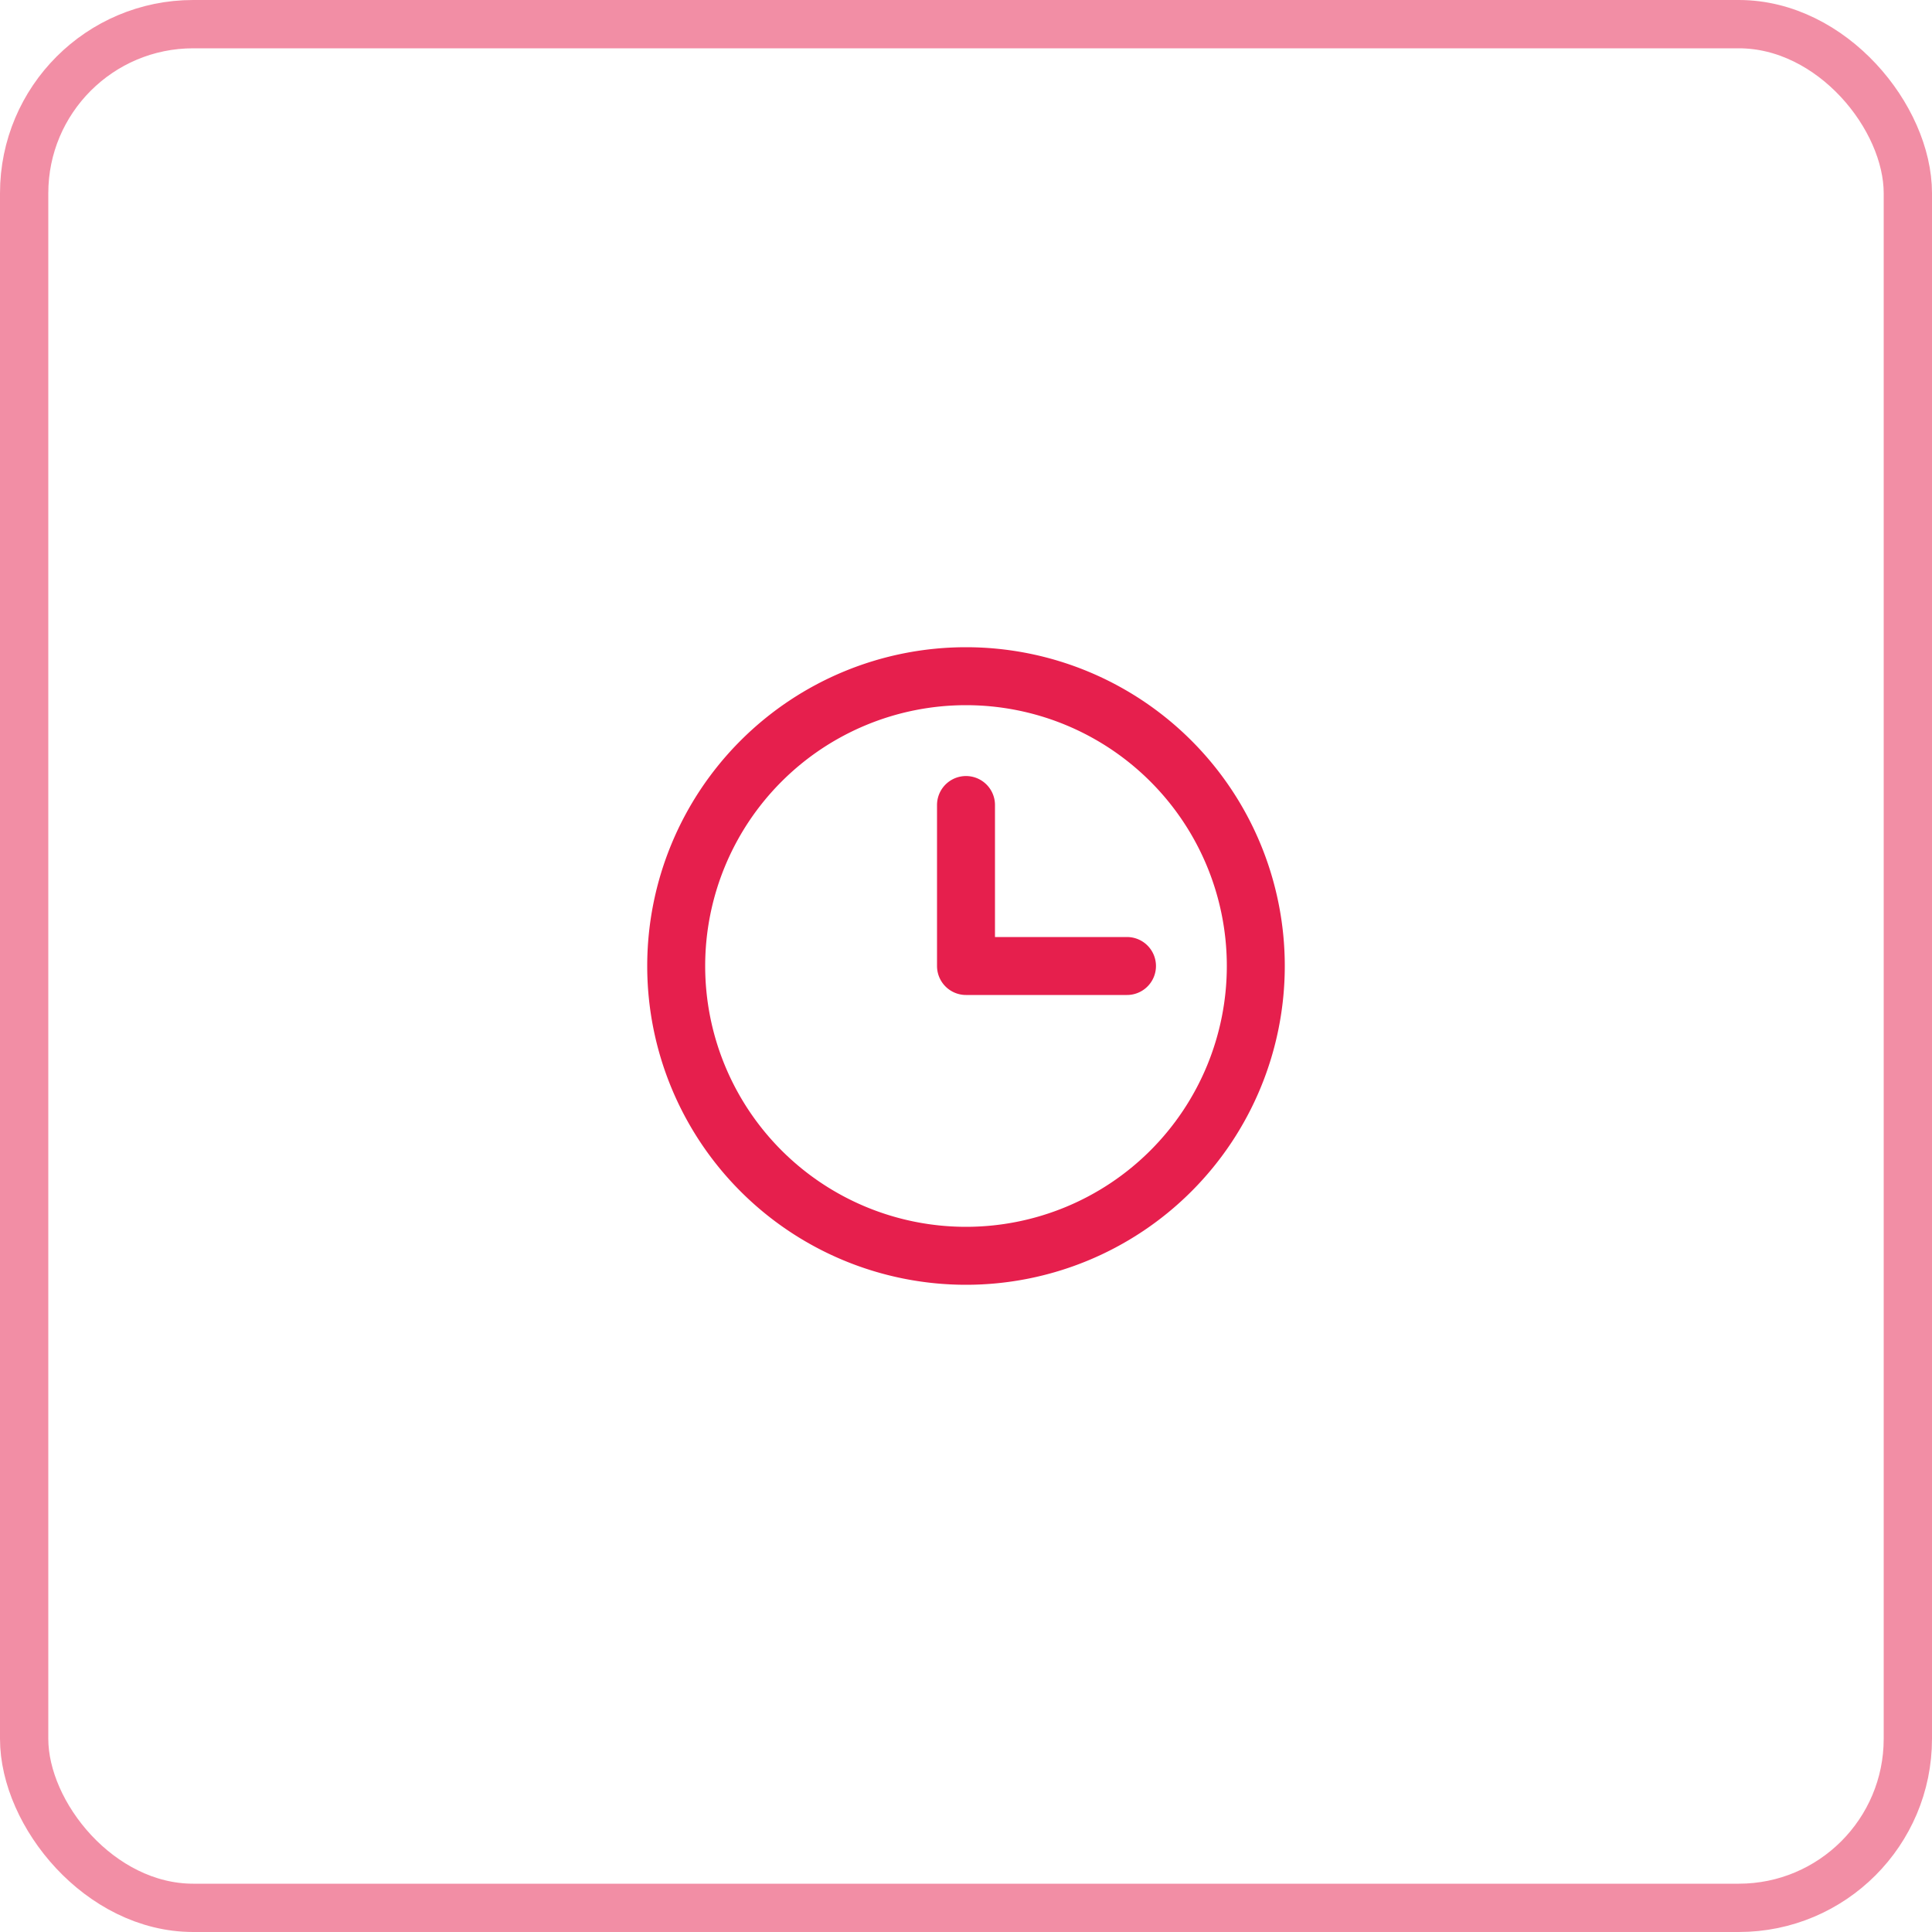 <svg width="40" height="40" viewBox="0 0 40 40" fill="none" xmlns="http://www.w3.org/2000/svg"><rect x=".5" y=".5" width="39" height="39" rx="3.5" stroke="#E61F4D" stroke-opacity=".5"/><path d="M20 16.667V20h3.333M20 26a6 6 0 1 1 0-12 6 6 0 0 1 0 12Z" stroke="#E61F4D" stroke-width="1.2" stroke-linecap="round" stroke-linejoin="round"/></svg>